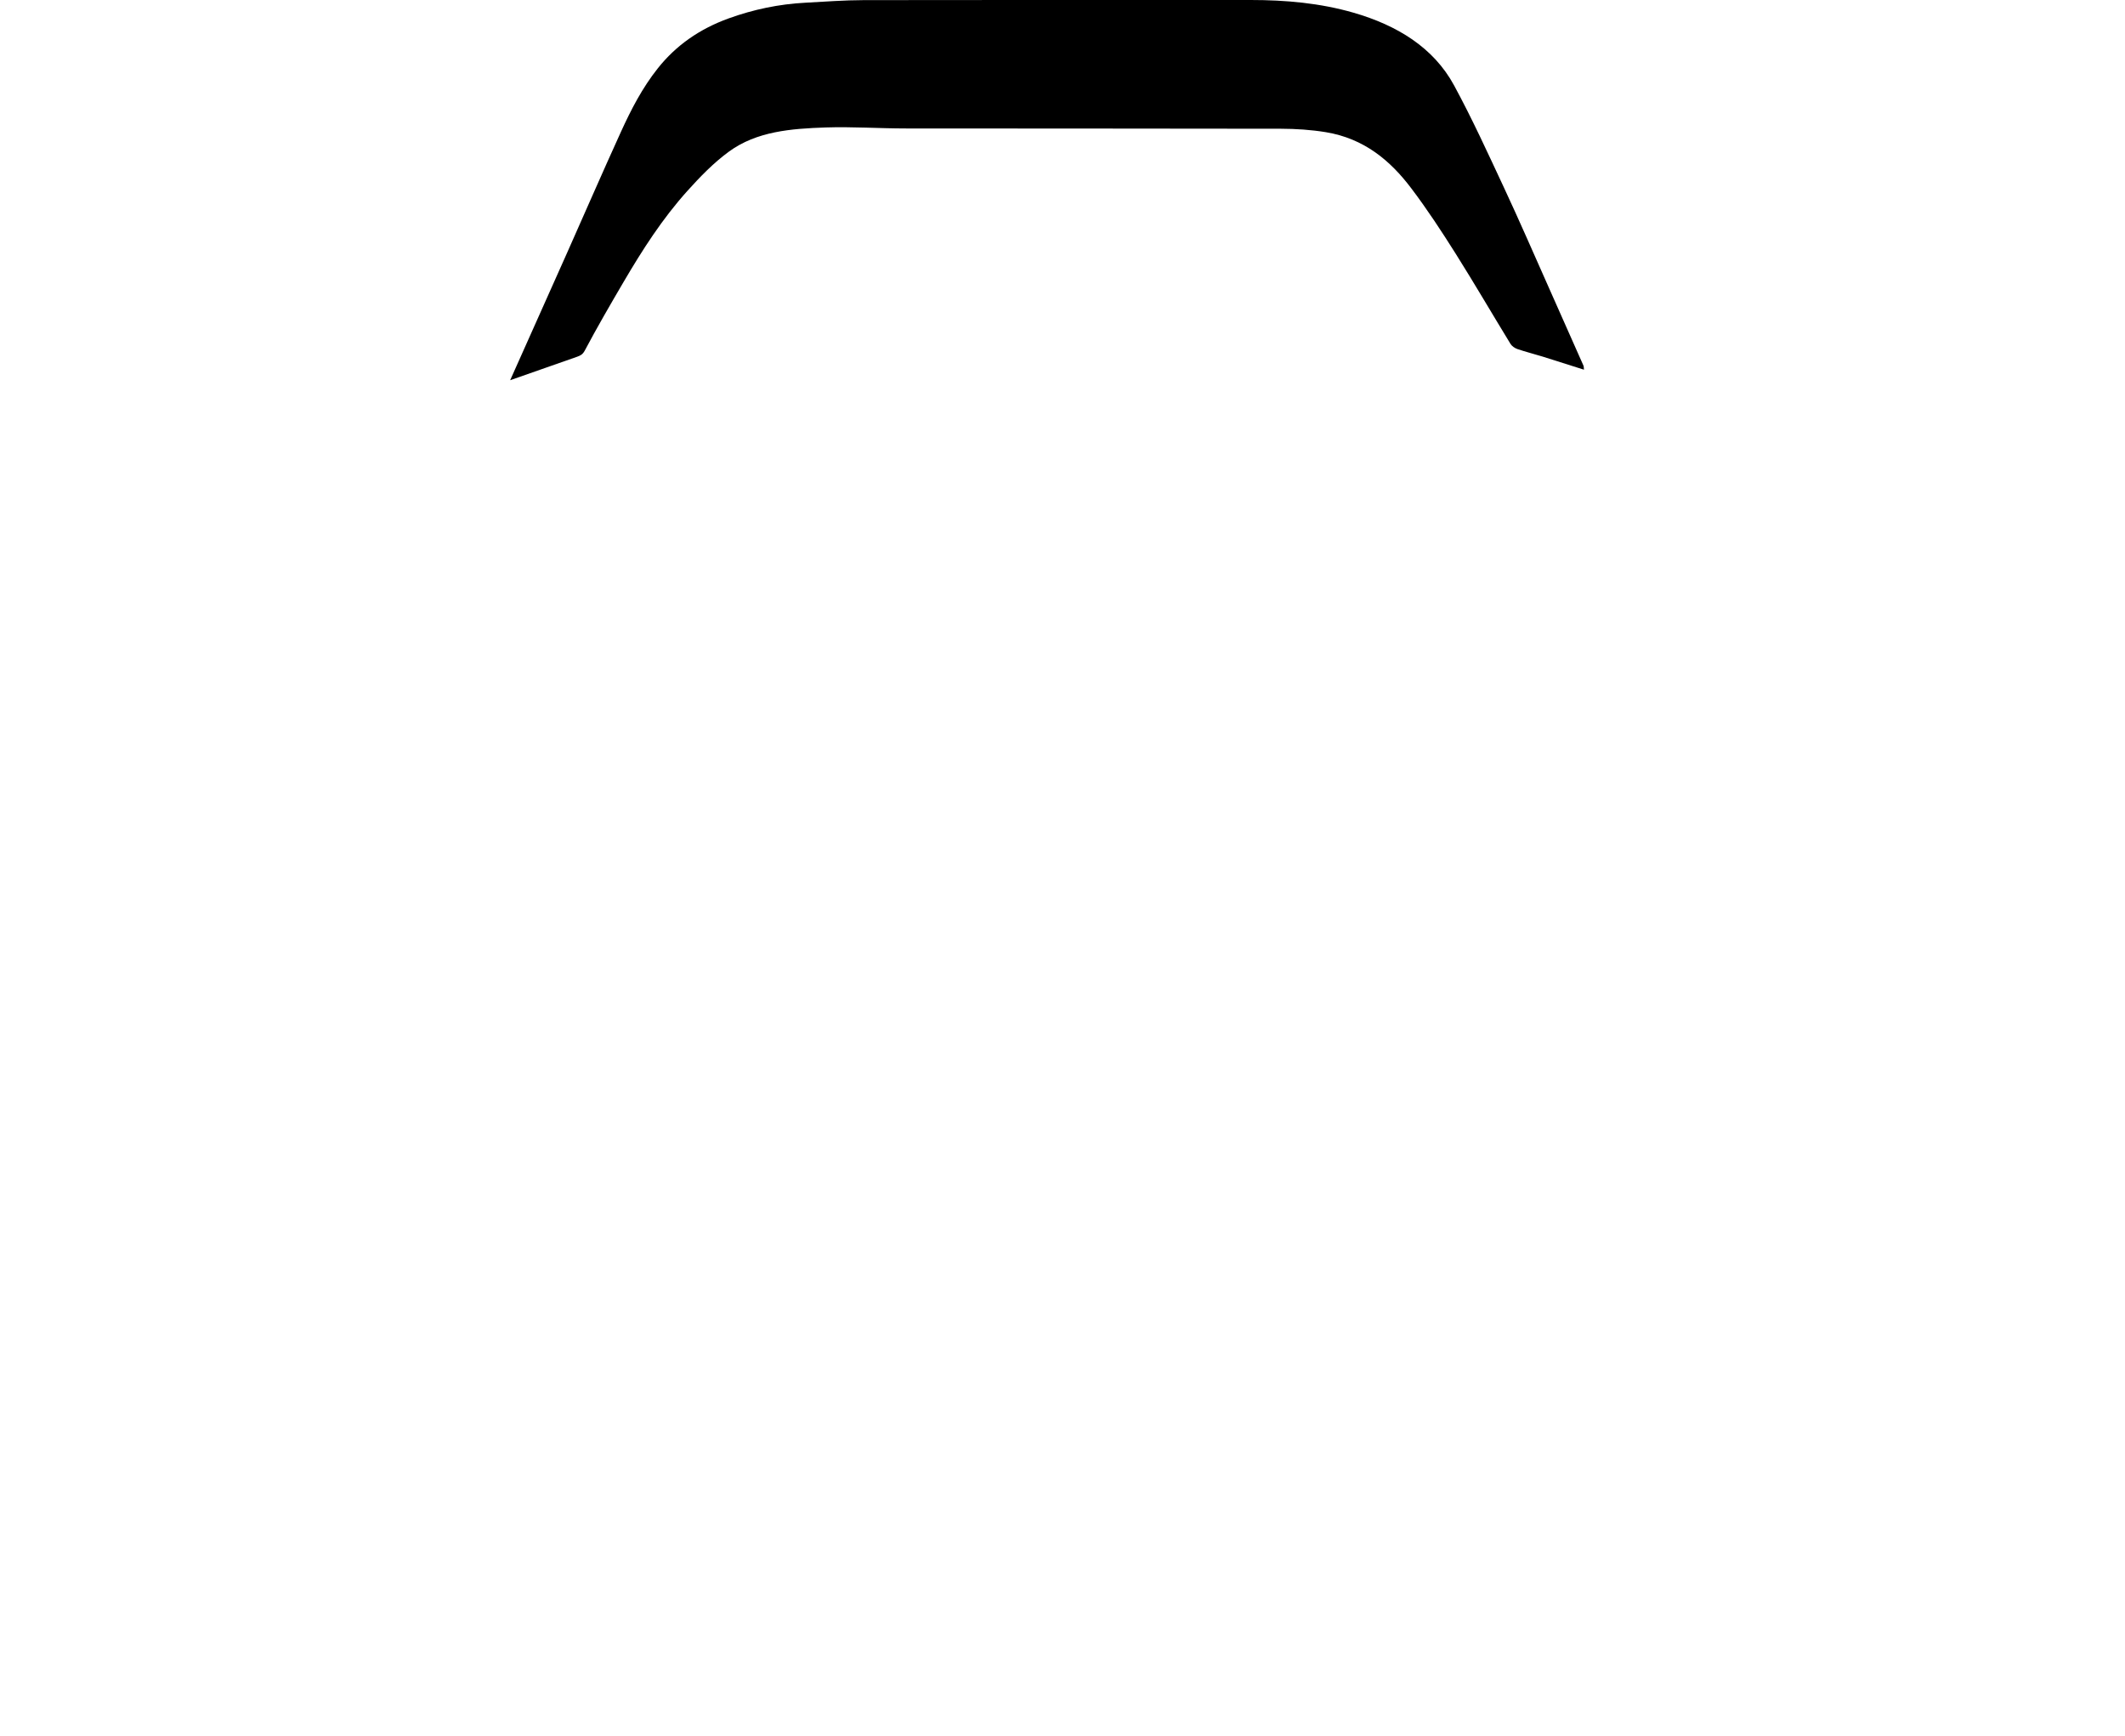 <?xml version="1.0" encoding="UTF-8"?>
<svg id="Calque_1" data-name="Calque 1" xmlns="http://www.w3.org/2000/svg" viewBox="0 0 532.59 434.96">
  <path d="m127.86,95.28c4.72-10.55,9.48-21.17,14.21-31.79,4.52-10.14,8.93-20.31,13.54-30.42,2.54-5.57,5.34-11.03,9.28-15.98,4.56-5.73,10.45-9.85,17.76-12.49,6.18-2.23,12.55-3.57,19.19-3.92,4.87-.26,9.75-.64,14.63-.65,32.34-.06,64.67-.03,97.01-.03,8.73,0,17.38.77,25.71,3.17,10.97,3.16,20.09,8.74,25.23,18.2,4.56,8.4,8.51,17.07,12.54,25.69,3.81,8.15,7.38,16.39,11.04,24.6,2.97,6.65,5.92,13.31,8.87,19.98.1.23.06.51.12,1-3.58-1.14-6.94-2.22-10.32-3.27-2.11-.65-4.27-1.19-6.36-1.9-.67-.23-1.39-.74-1.73-1.29-4.61-7.53-9.04-15.15-13.75-22.62-3.51-5.56-7.12-11.09-11.12-16.37-5.21-6.91-11.8-12.49-21.43-14.07-3.67-.6-7.46-.85-11.19-.86-31.33-.07-62.66-.03-93.99-.07-6.73,0-13.46-.47-20.17-.25-8.57.29-17.28.95-24.25,6.06-3.88,2.84-7.24,6.33-10.4,9.84-6.3,7-11.28,14.79-15.94,22.73-3.36,5.72-6.69,11.46-9.79,17.3-.53.99-1.12,1.25-2,1.56-5.55,1.94-11.1,3.89-16.7,5.85Z"/>
</svg>
